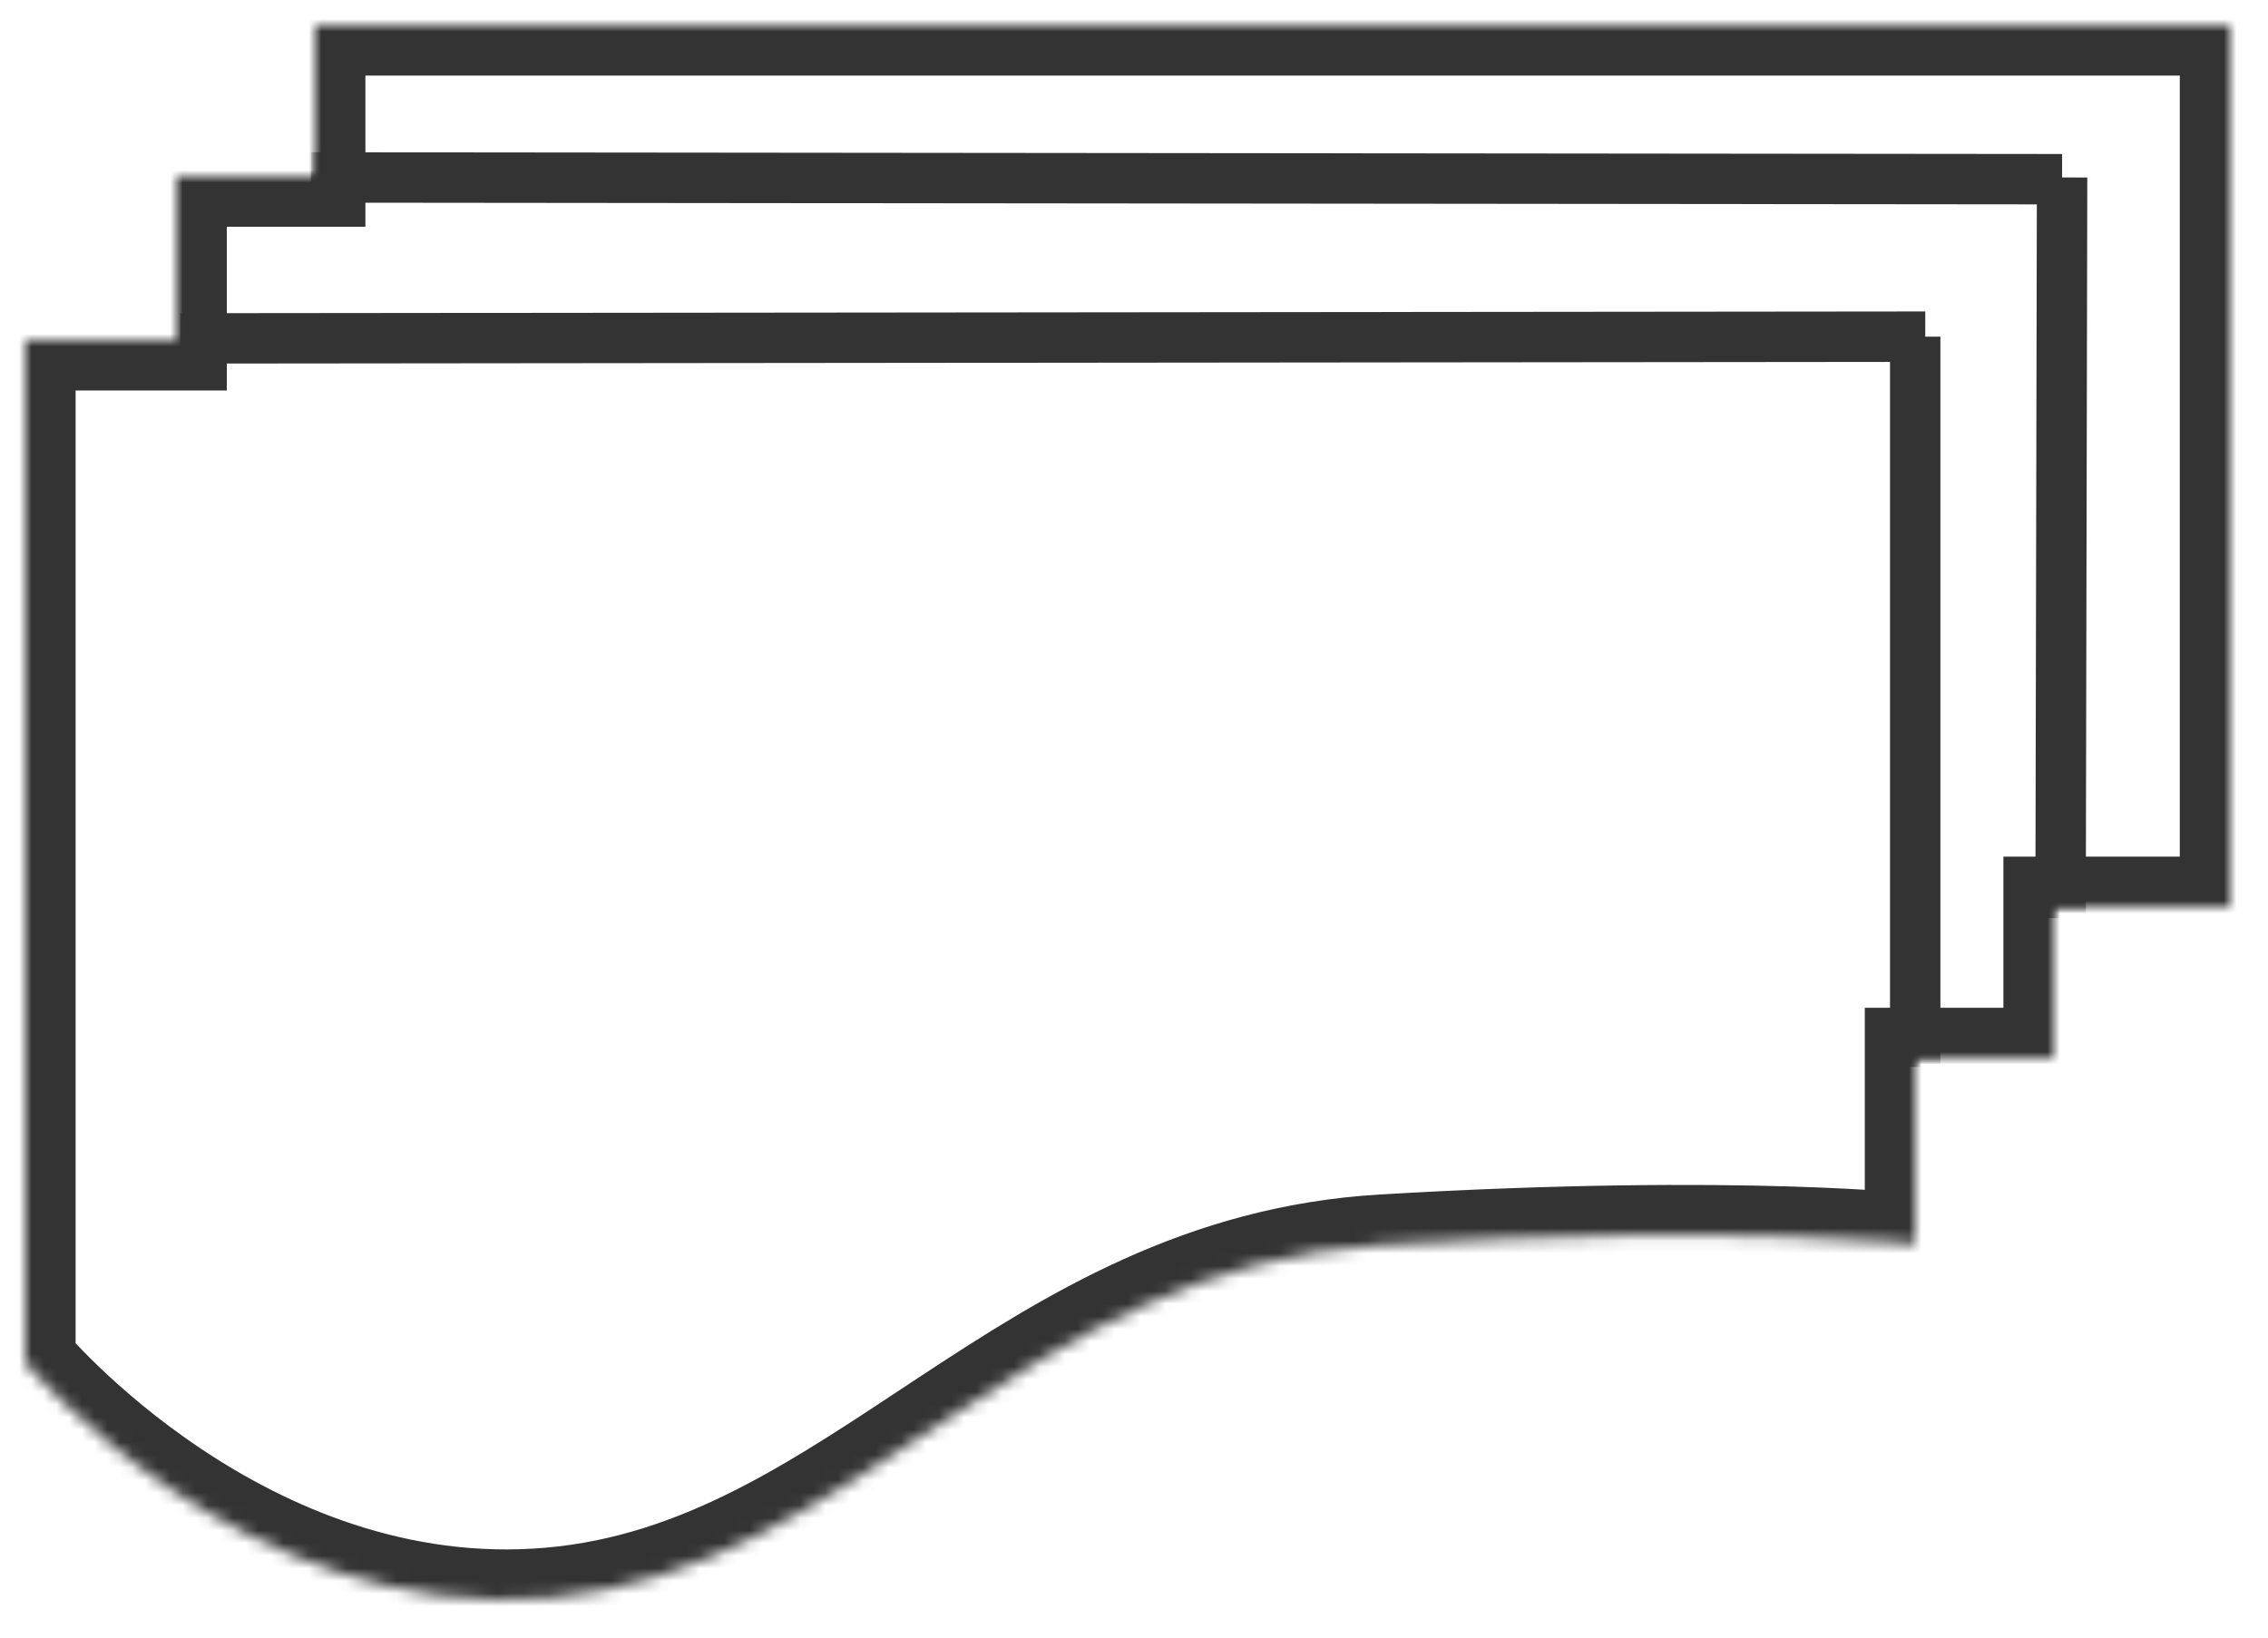 ﻿<?xml version="1.0" encoding="utf-8"?>
<svg version="1.1" xmlns:xlink="http://www.w3.org/1999/xlink" width="180px" height="130px" xmlns="http://www.w3.org/2000/svg">
  <defs>
    <mask fill="white" id="clip42">
      <path d="M 23 12  L 23 0  L 175 0  L 175 70  L 161 70  L 161 82  L 150 82  L 150 96.821  C 150.881 96.821  136.243 95.122  107.718 96.821  C 79.194 98.519  66.057 122.725  41.661 124.848  C 17.265 126.971  0 106.163  0 106.163  L 0 25  L 12 25  L 12 12  L 23 12  Z " fill-rule="evenodd" />
    </mask>
  </defs>
  <g transform="matrix(1 0 0 1 -833 -7793 )">
    <path d="M 23 12  L 23 0  L 175 0  L 175 70  L 161 70  L 161 82  L 150 82  L 150 96.821  C 150.881 96.821  136.243 95.122  107.718 96.821  C 79.194 98.519  66.057 122.725  41.661 124.848  C 17.265 126.971  0 106.163  0 106.163  L 0 25  L 12 25  L 12 12  L 23 12  Z " fill-rule="nonzero" fill="#ffffff" stroke="none" fill-opacity="0" transform="matrix(1 0 0 1 835 7795 )" />
    <path d="M 23 12  L 23 0  L 175 0  L 175 70  L 161 70  L 161 82  L 150 82  L 150 96.821  C 150.881 96.821  136.243 95.122  107.718 96.821  C 79.194 98.519  66.057 122.725  41.661 124.848  C 17.265 126.971  0 106.163  0 106.163  L 0 25  L 12 25  L 12 12  L 23 12  Z " stroke-width="8" stroke="#333333" fill="none" transform="matrix(1 0 0 1 835 7795 )" mask="url(#clip42)" />
    <path d="M 150.8 24.725  L 12.305 24.863  M 22.68 12.088  L 161.658 12.225  M 161.537 70.879  L 161.658 12.088  M 150 24.725  L 150 82.692  " stroke-width="4" stroke="#333333" fill="none" transform="matrix(1 0 0 1 835 7795 )" mask="url(#clip42)" />
  </g>
</svg>
